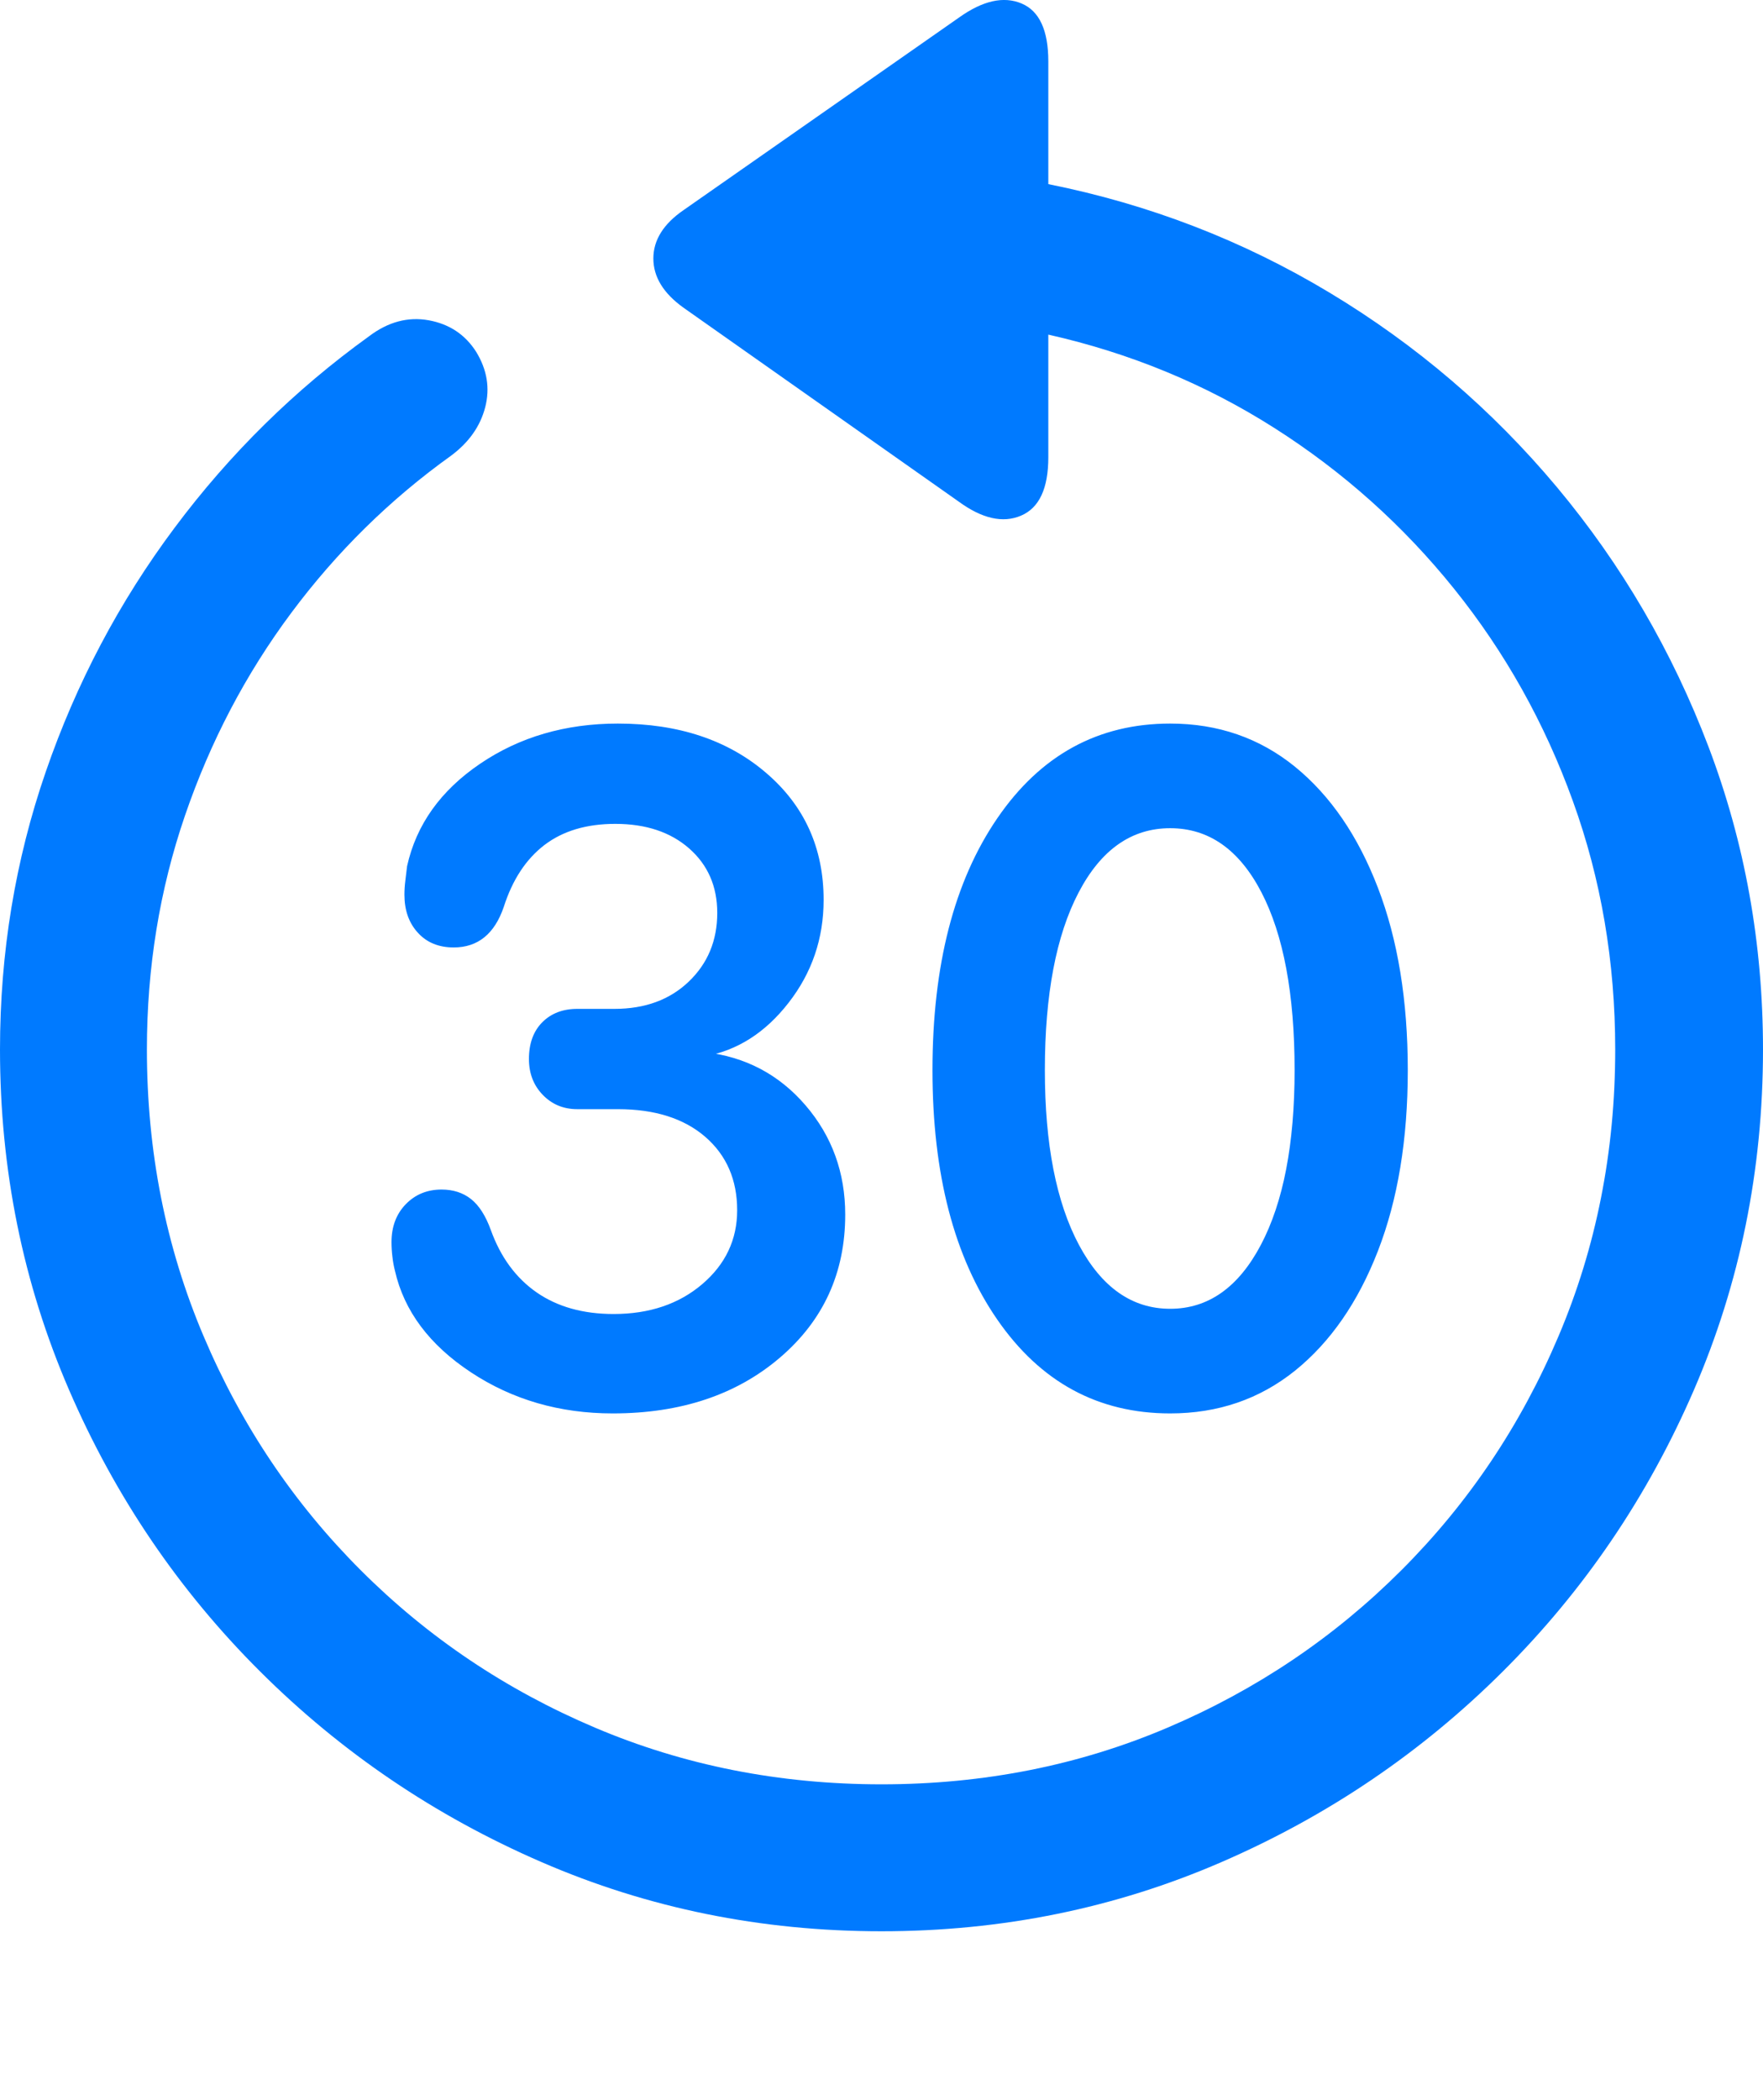 <?xml version="1.0" encoding="UTF-8"?>
<!--Generator: Apple Native CoreSVG 175.5-->
<!DOCTYPE svg
PUBLIC "-//W3C//DTD SVG 1.1//EN"
       "http://www.w3.org/Graphics/SVG/1.1/DTD/svg11.dtd">
<svg version="1.1" xmlns="http://www.w3.org/2000/svg" xmlns:xlink="http://www.w3.org/1999/xlink" width="19.922" height="23.721">
 <g>
  <rect height="23.721" opacity="0" width="19.922" x="0" y="0"/>
  <path d="M0 11.856Q0 13.897 0.781 15.703Q1.562 17.51 2.939 18.882Q4.316 20.254 6.118 21.035Q7.92 21.817 9.961 21.817Q12.002 21.817 13.804 21.035Q15.605 20.254 16.982 18.882Q18.359 17.51 19.141 15.703Q19.922 13.897 19.922 11.856Q19.922 10.059 19.307 8.438Q18.691 6.817 17.593 5.503Q16.494 4.19 15.024 3.306Q13.555 2.422 11.846 2.08L11.846 0.694Q11.846 0.166 11.543 0.039Q11.24-0.088 10.84 0.196L7.725 2.373Q7.383 2.608 7.383 2.92Q7.383 3.233 7.725 3.477L10.83 5.664Q11.23 5.957 11.538 5.825Q11.846 5.694 11.846 5.166L11.846 3.78Q13.232 4.092 14.399 4.834Q15.566 5.576 16.431 6.651Q17.295 7.725 17.773 9.048Q18.252 10.371 18.252 11.856Q18.252 13.584 17.612 15.093Q16.973 16.602 15.835 17.739Q14.697 18.877 13.193 19.517Q11.69 20.157 9.961 20.157Q8.232 20.157 6.724 19.517Q5.215 18.877 4.077 17.739Q2.939 16.602 2.3 15.093Q1.66 13.584 1.66 11.856Q1.66 10.469 2.09 9.214Q2.52 7.959 3.291 6.924Q4.062 5.889 5.098 5.147Q5.4 4.922 5.483 4.6Q5.566 4.278 5.381 3.975Q5.195 3.682 4.844 3.618Q4.492 3.555 4.17 3.799Q2.91 4.707 1.973 5.962Q1.035 7.217 0.518 8.716Q0 10.215 0 11.856Z" fill="#007aff"/>
  <path d="M6.924 15.967Q8.076 15.967 8.813 15.337Q9.551 14.707 9.551 13.721Q9.551 13.008 9.102 12.486Q8.652 11.963 7.959 11.885L7.959 11.934Q8.516 11.836 8.911 11.328Q9.307 10.82 9.307 10.166Q9.307 9.287 8.657 8.731Q8.008 8.174 6.982 8.174Q6.094 8.174 5.425 8.628Q4.756 9.082 4.6 9.785Q4.59 9.873 4.58 9.951Q4.57 10.03 4.57 10.108Q4.57 10.371 4.722 10.537Q4.873 10.703 5.127 10.703Q5.537 10.703 5.693 10.244Q5.84 9.785 6.152 9.546Q6.465 9.307 6.953 9.307Q7.471 9.307 7.788 9.585Q8.105 9.864 8.105 10.313Q8.105 10.781 7.783 11.089Q7.461 11.397 6.943 11.397L6.523 11.397Q6.279 11.397 6.128 11.548Q5.977 11.7 5.977 11.963Q5.977 12.207 6.133 12.368Q6.289 12.53 6.523 12.53L6.982 12.53Q7.607 12.53 7.969 12.842Q8.33 13.155 8.33 13.672Q8.33 14.17 7.935 14.507Q7.539 14.844 6.934 14.844Q6.416 14.844 6.064 14.6Q5.713 14.356 5.547 13.897Q5.459 13.653 5.322 13.545Q5.186 13.438 4.99 13.438Q4.746 13.438 4.585 13.604Q4.424 13.77 4.424 14.033Q4.424 14.112 4.434 14.195Q4.443 14.278 4.463 14.356Q4.619 15.039 5.322 15.503Q6.025 15.967 6.924 15.967ZM13.223 15.967Q14.033 15.967 14.634 15.484Q15.234 15 15.571 14.131Q15.908 13.262 15.908 12.09Q15.908 10.908 15.571 10.03Q15.234 9.151 14.634 8.662Q14.033 8.174 13.223 8.174Q12.002 8.174 11.27 9.243Q10.537 10.313 10.537 12.09Q10.537 13.848 11.27 14.908Q12.002 15.967 13.223 15.967ZM13.223 14.785Q12.578 14.785 12.192 14.063Q11.807 13.34 11.807 12.09Q11.807 10.811 12.188 10.083Q12.568 9.356 13.223 9.356Q13.877 9.356 14.253 10.078Q14.629 10.801 14.629 12.09Q14.629 13.34 14.248 14.063Q13.867 14.785 13.223 14.785Z" fill="#007aff"/>
 </g>
</svg>
